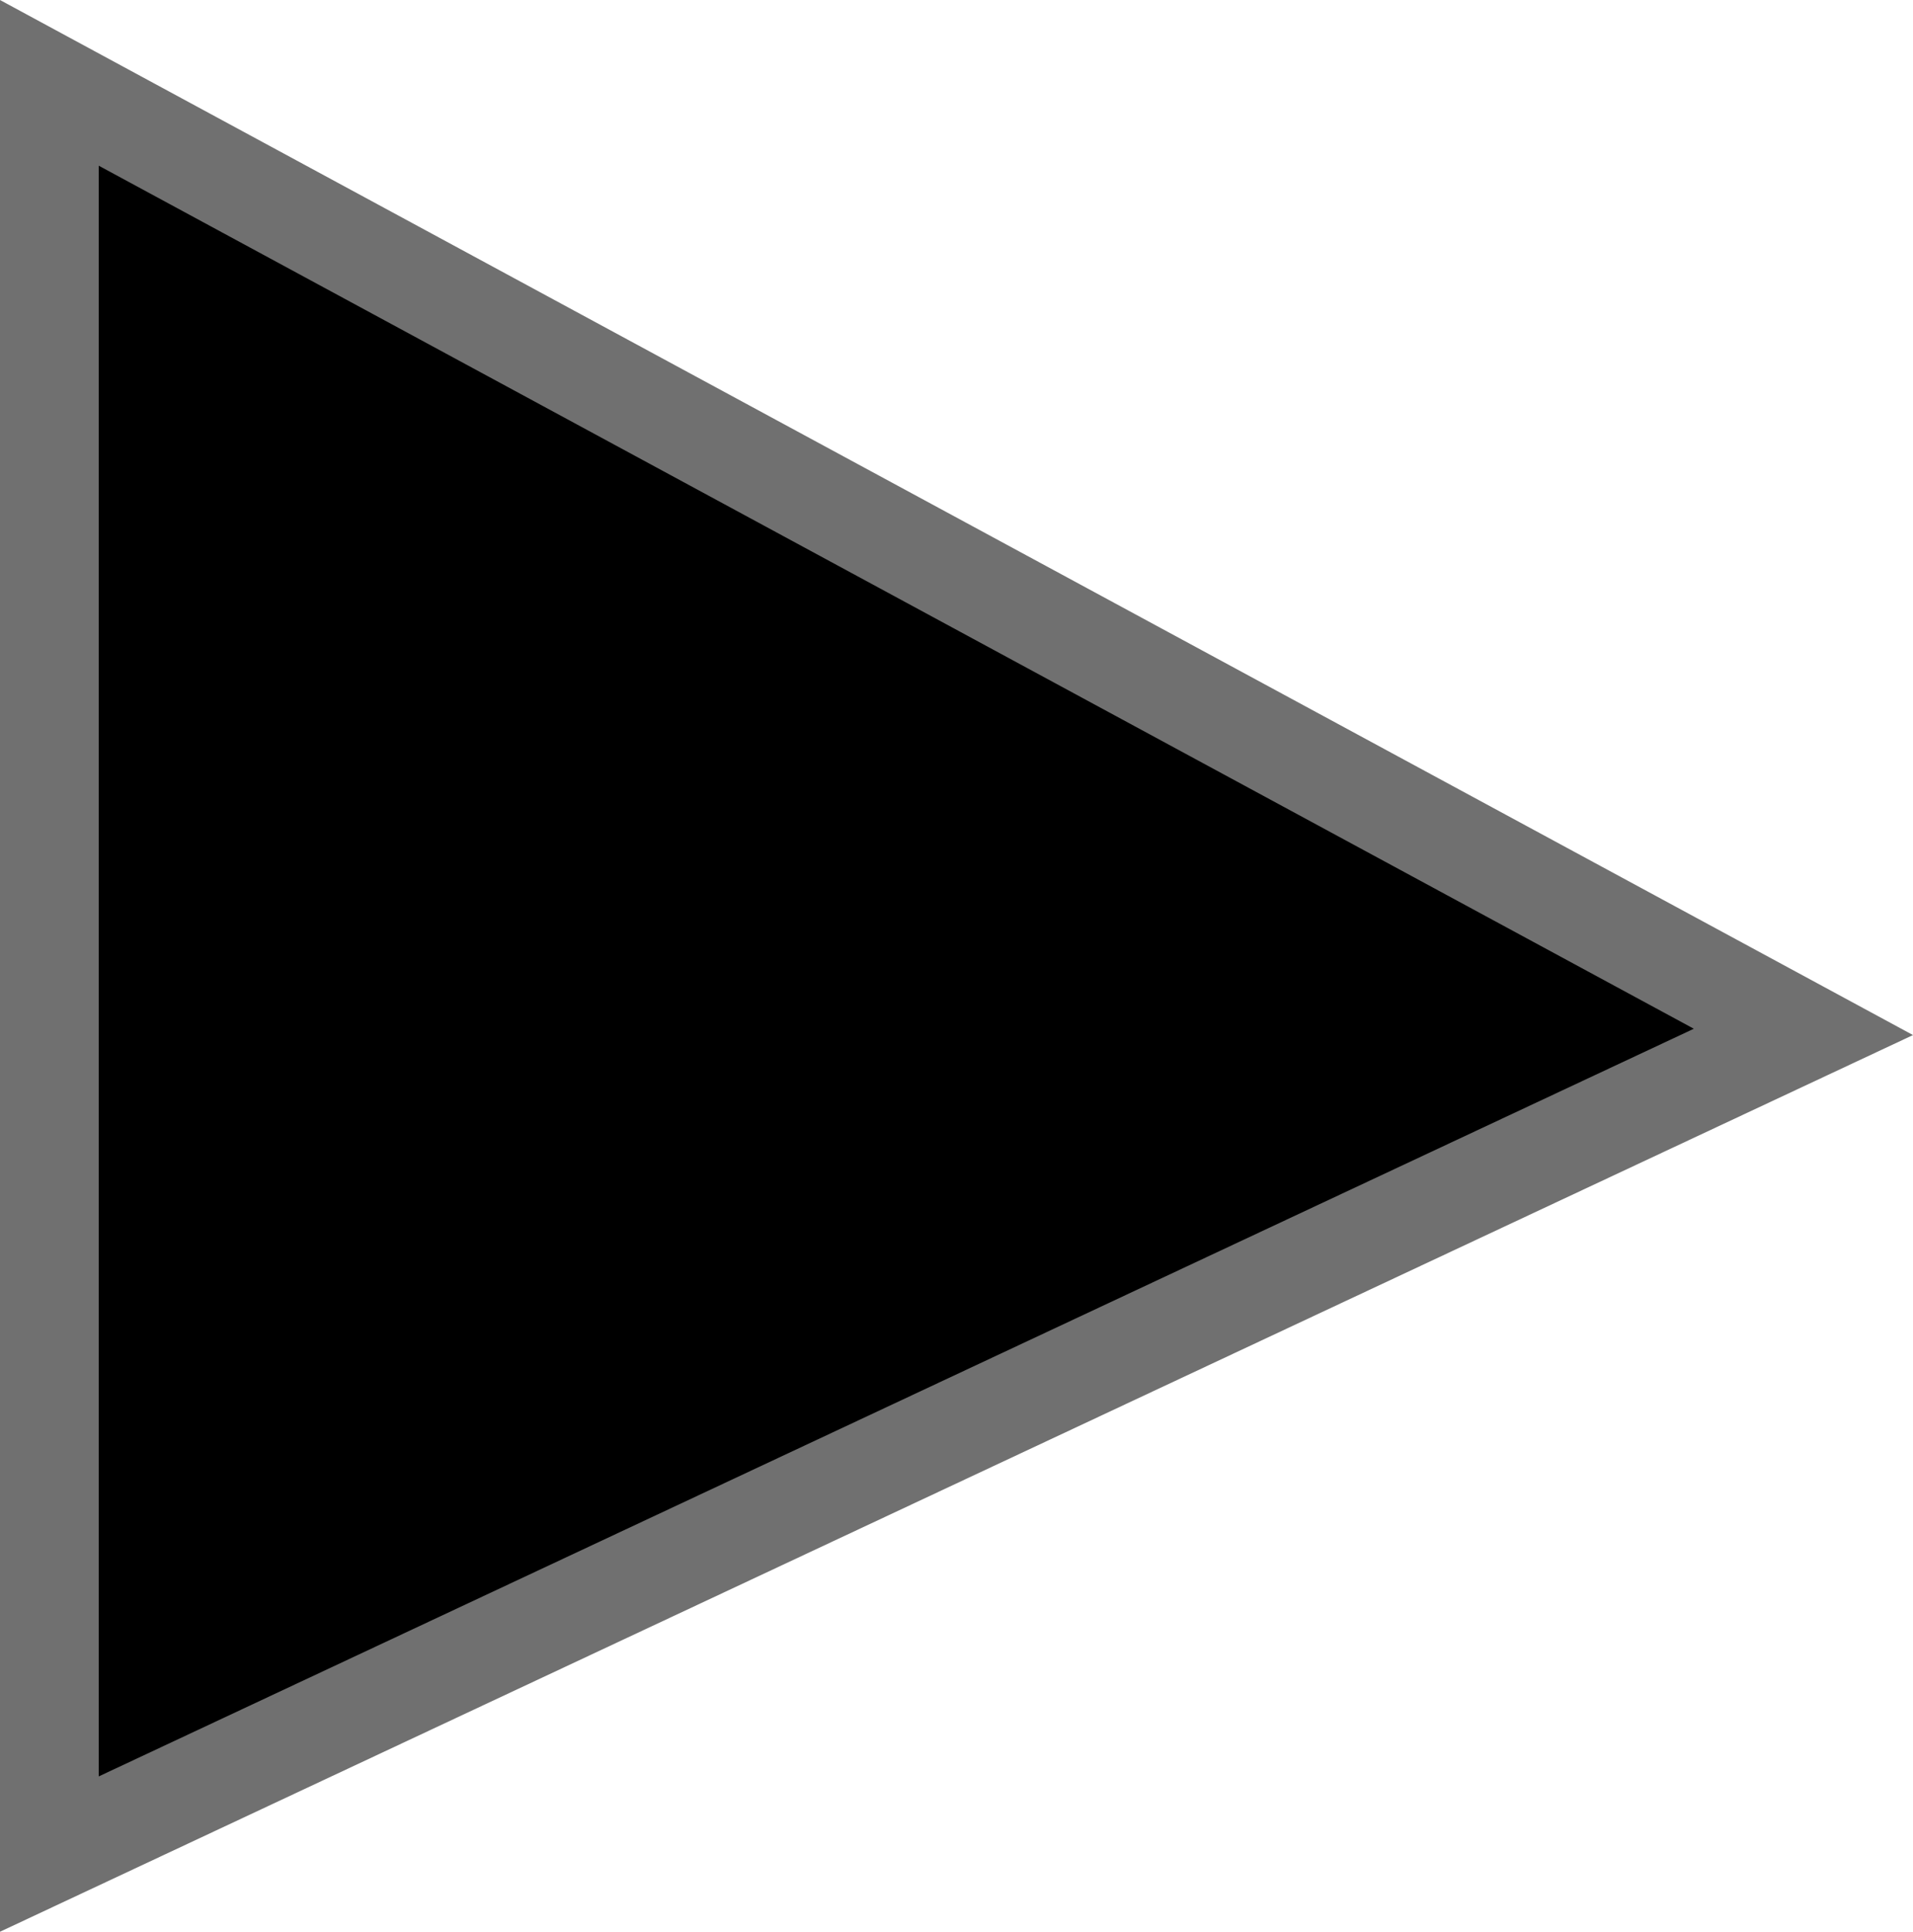 <svg xmlns="http://www.w3.org/2000/svg" width="19.379" height="19.563" viewBox="0 0 19.379 19.563">
  <path id="Arrow" d="M111.309,540v17.937l17.769-8.326Z" transform="translate(-110.809 -539.161)" stroke="#707070" stroke-width="1"/>
</svg>
